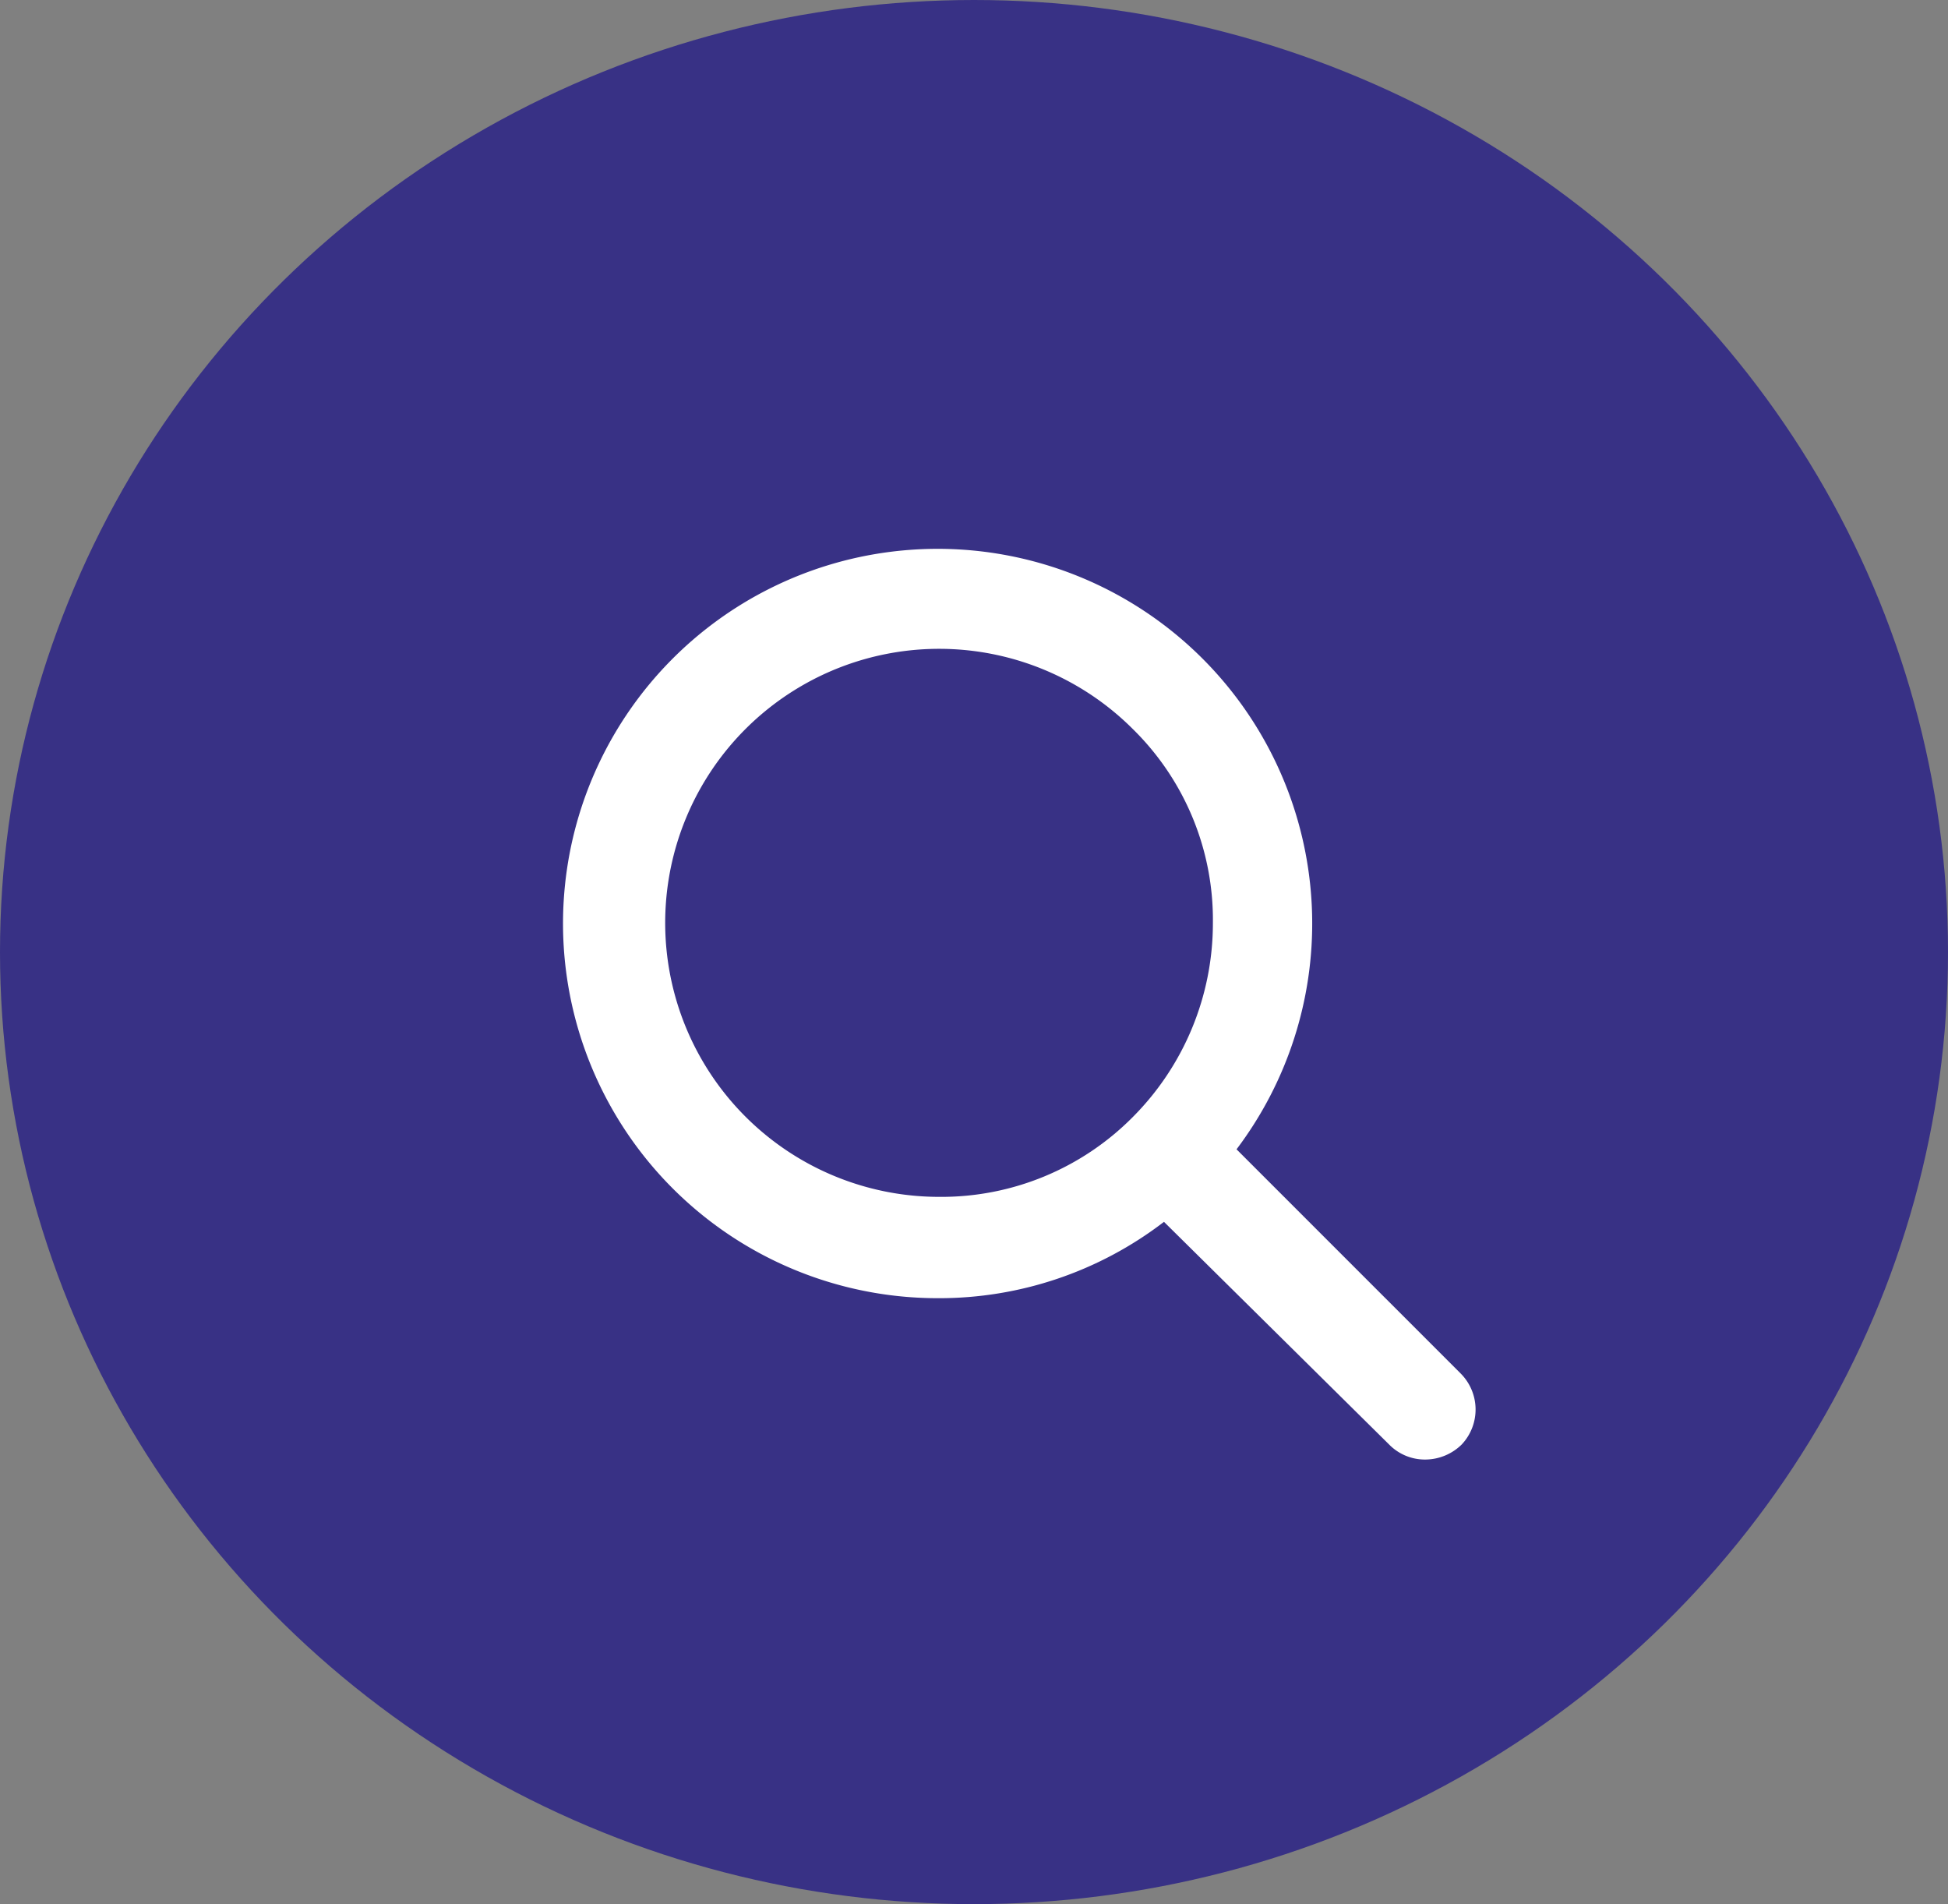 <svg xmlns="http://www.w3.org/2000/svg" width="44" height="43" viewBox="0 0 44 43"><rect x="0" y="0" width="44" height="43" fill="#808080" stroke="none"/><defs><style>.a{fill:#383185;}.b{fill:#fff;}</style></defs><g transform="translate(0 0)"><ellipse class="a" cx="22" cy="21.5" rx="22" ry="21.5" transform="translate(0 0)"/><g transform="translate(12.713 12.364)"><path class="b" d="M35.5,33.948l-5.058-5.058a8.461,8.461,0,1,0-6.753,3.362,8.334,8.334,0,0,0,5.114-1.724l5.086,5.029a1.132,1.132,0,0,0,.819.339,1.18,1.18,0,0,0,.819-.339A1.152,1.152,0,0,0,35.5,33.948ZM23.723,29.964A6.188,6.188,0,1,1,28.1,19.4a6.039,6.039,0,0,1,1.808,4.38,6.2,6.2,0,0,1-1.808,4.38A6.086,6.086,0,0,1,23.723,29.964Z" transform="translate(-15.225 -15.3)"/></g></g></svg>